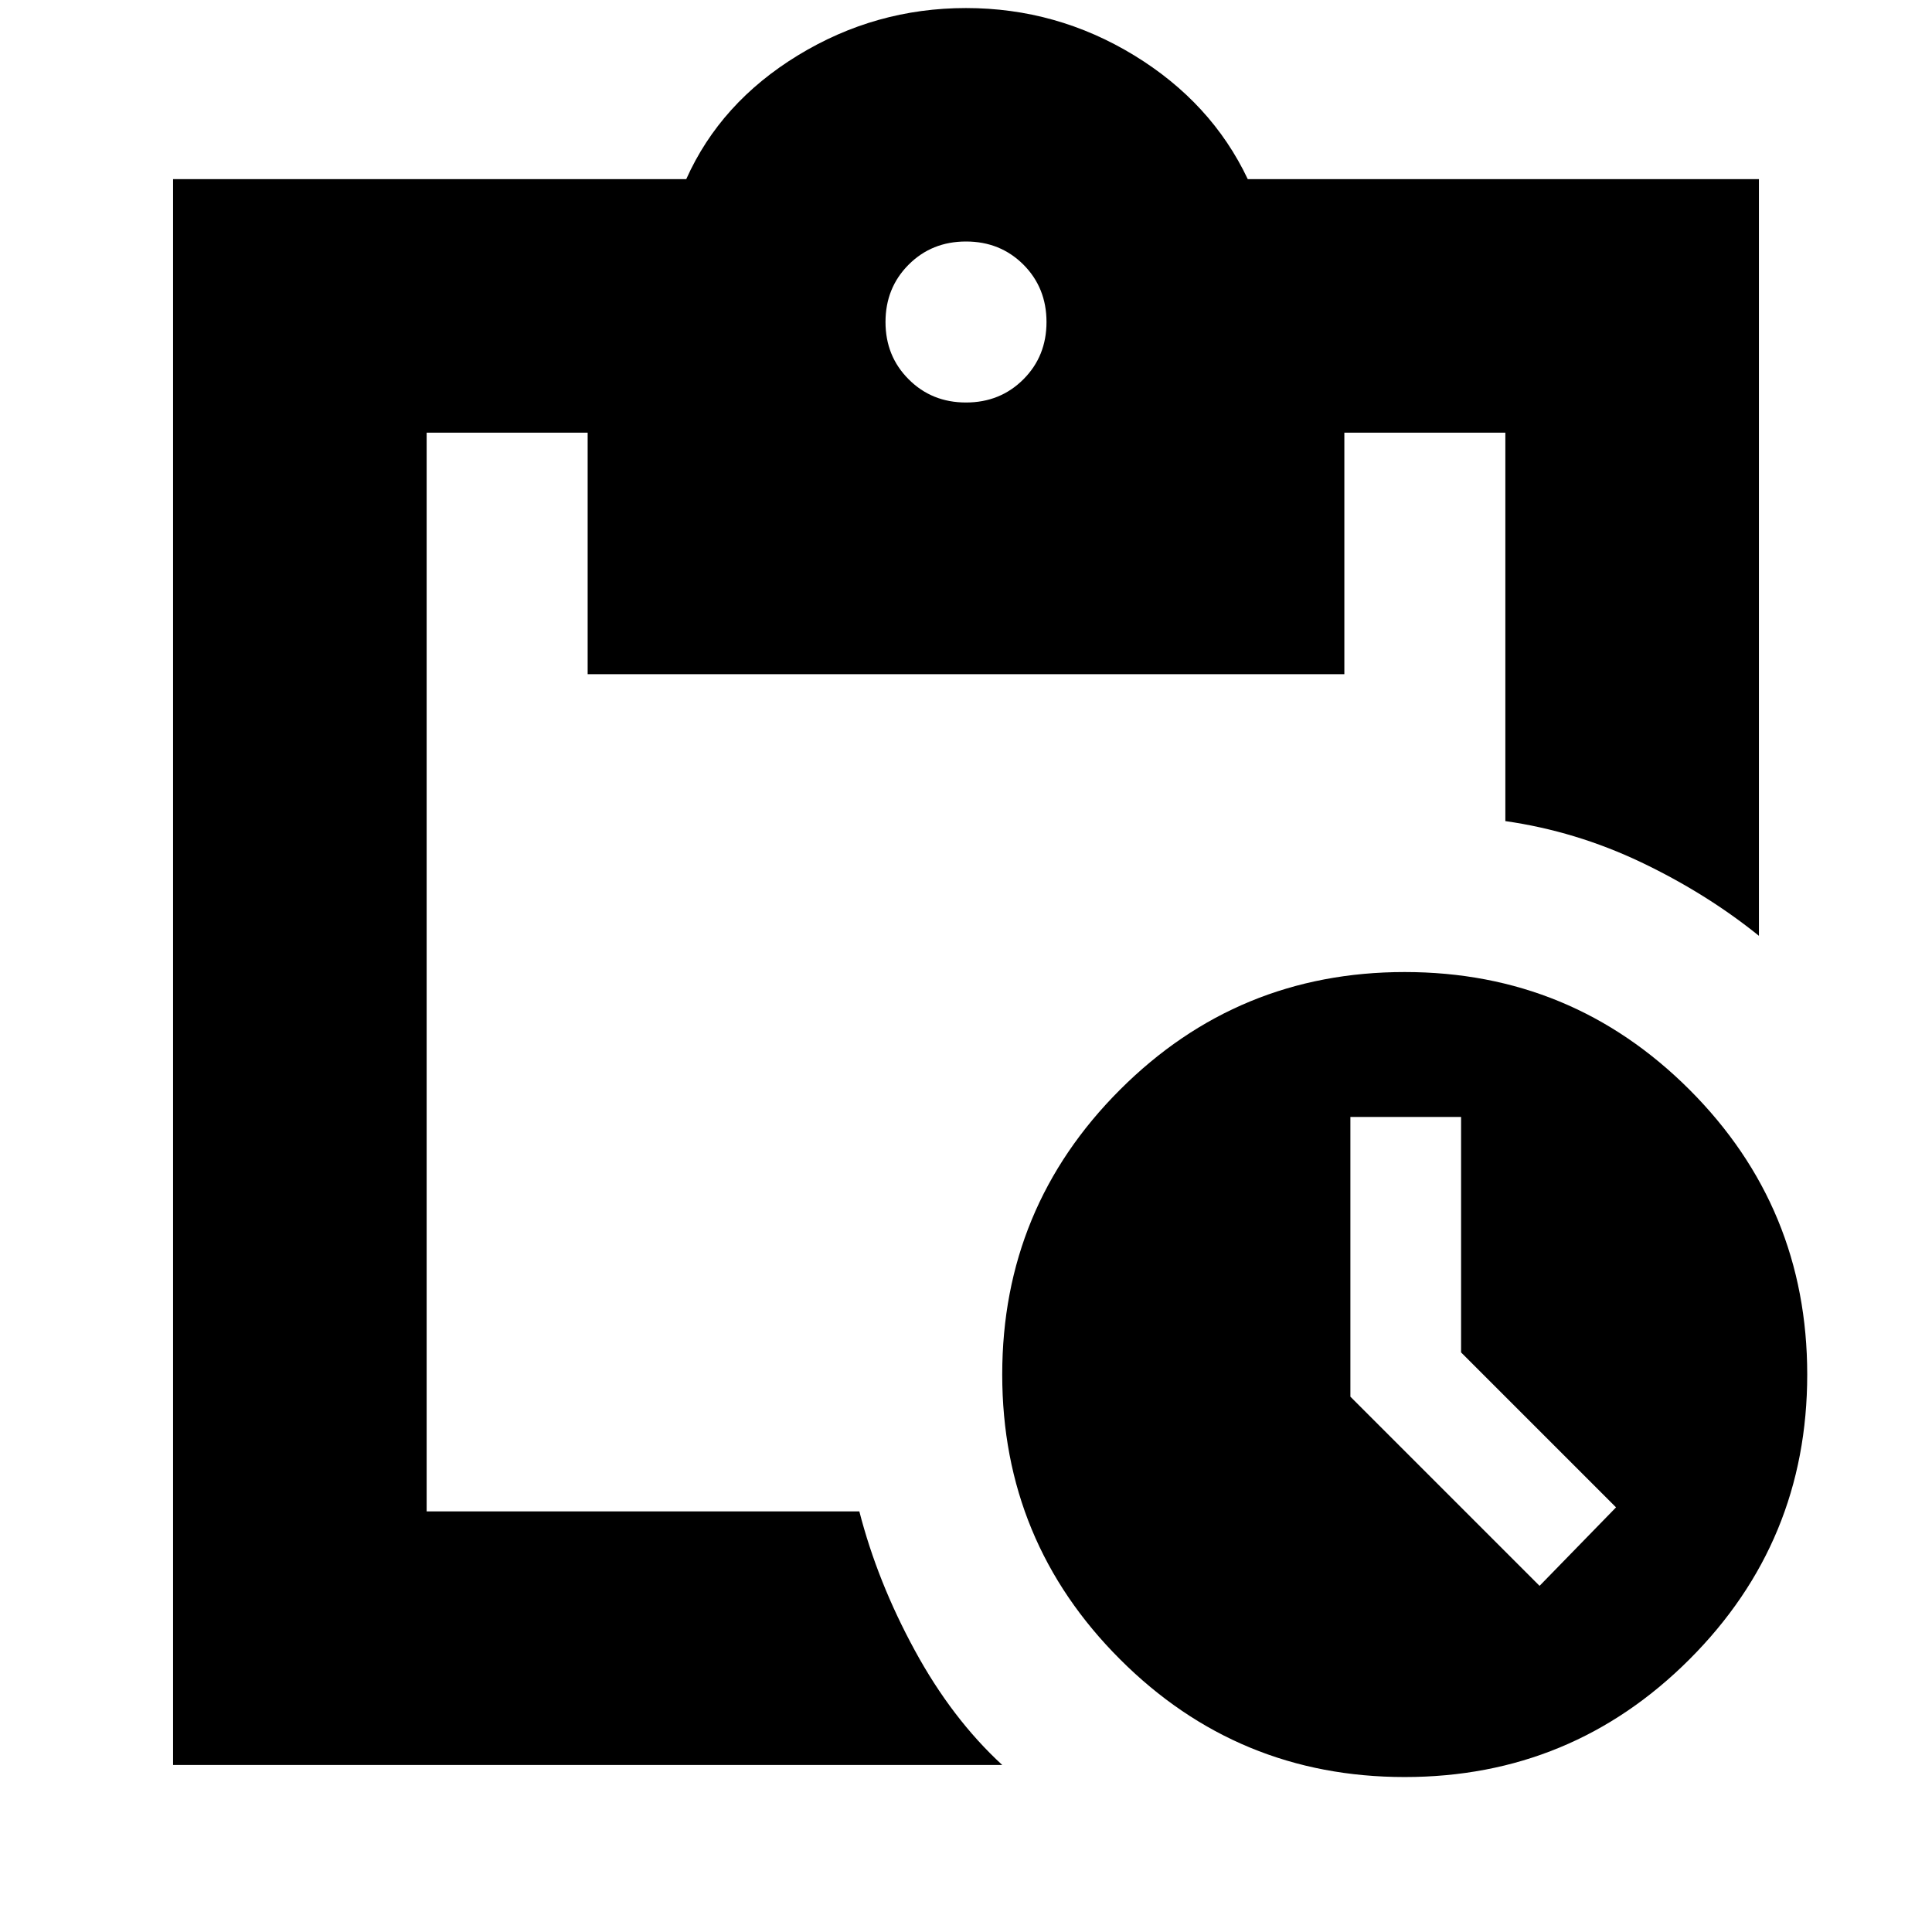 <svg xmlns="http://www.w3.org/2000/svg" height="24" width="24"><path d="M17.45 22.075q-2.075 0-3.537-1.463-1.463-1.462-1.463-3.537t1.463-3.538q1.462-1.462 3.537-1.462t3.538 1.462Q22.45 15 22.45 17.075q0 2.075-1.462 3.537-1.463 1.463-3.538 1.463Zm1.675-2.375.95-.975L18.15 16.8v-2.925h-1.375v3.475ZM2.15 21.925v-19.7h6.375q.425-.95 1.388-1.538Q10.875.1 12 .1q1.125 0 2.088.587.962.588 1.412 1.538h6.35v9.4q-.65-.525-1.462-.913-.813-.387-1.688-.512V5.375h-2v3H7.3v-3h-2v13.4h5.375q.225.875.688 1.725.462.85 1.087 1.425ZM12 5q.425 0 .713-.288Q13 4.425 13 4t-.287-.713Q12.425 3 12 3t-.712.287Q11 3.575 11 4t.288.712Q11.575 5 12 5Z"/></svg>